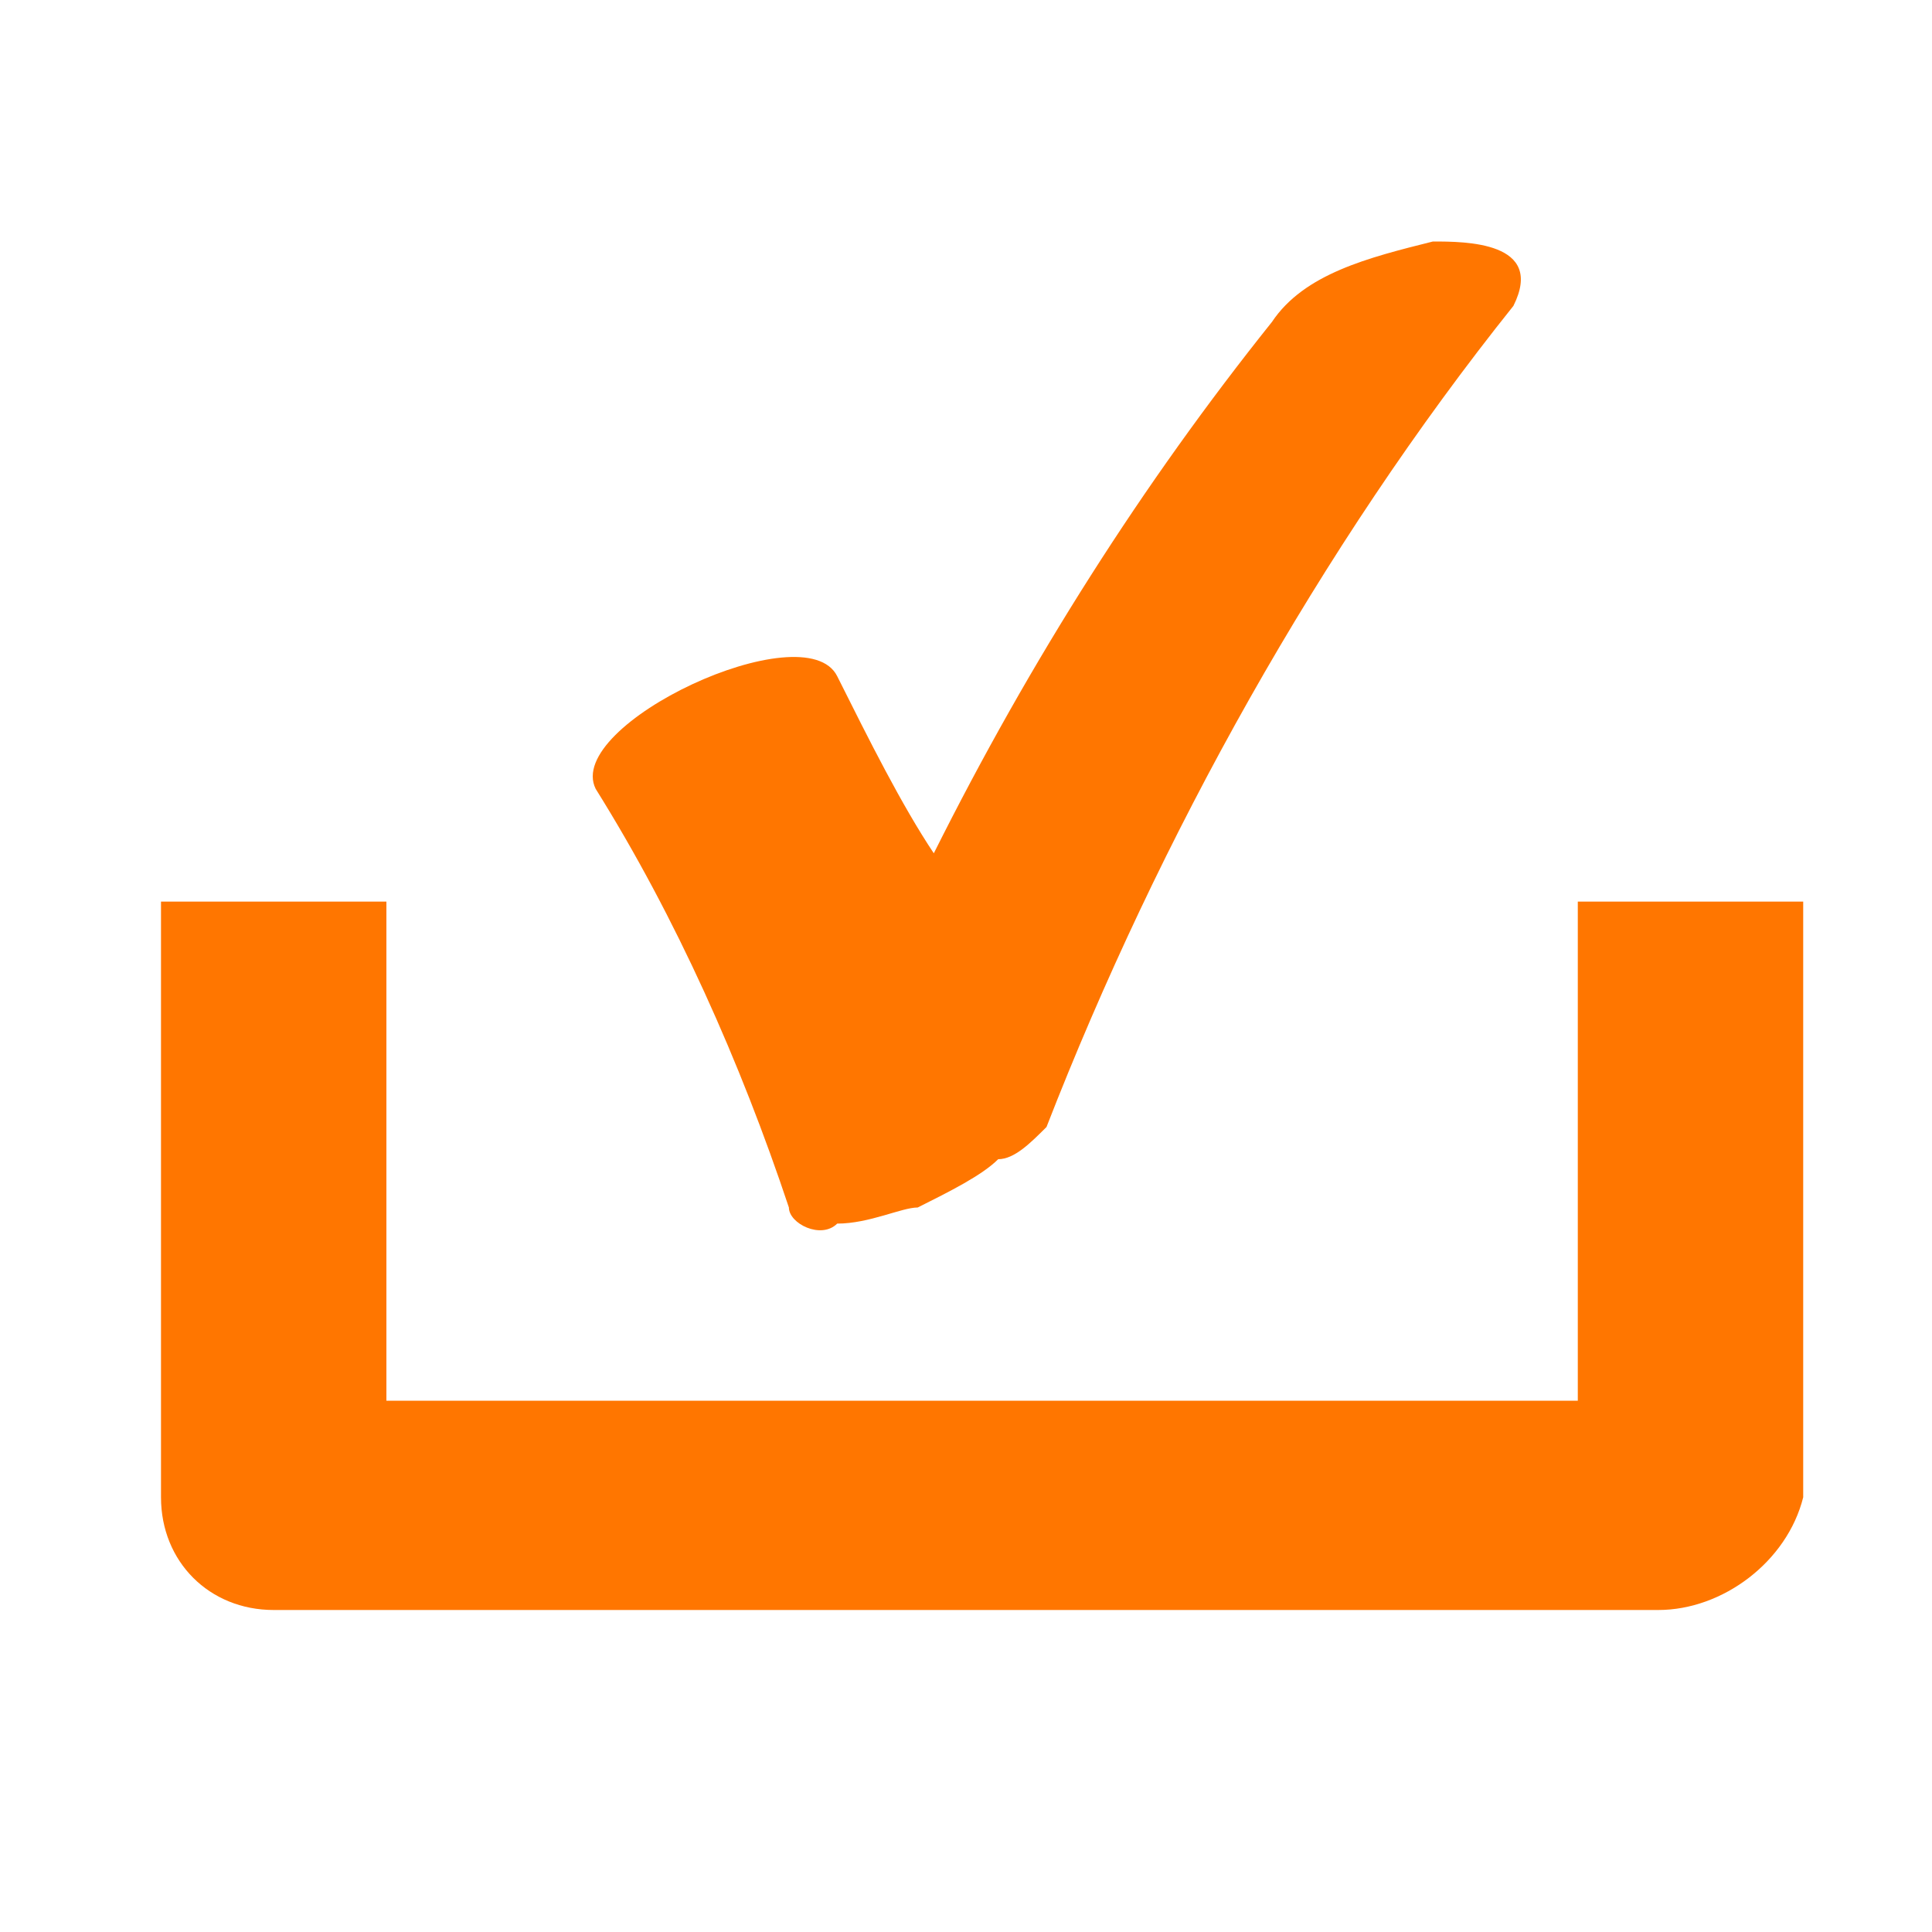<?xml version="1.0" encoding="utf-8"?>
<!-- Generator: Adobe Illustrator 18.1.1, SVG Export Plug-In . SVG Version: 6.00 Build 0)  -->
<!DOCTYPE svg PUBLIC "-//W3C//DTD SVG 1.1//EN" "http://www.w3.org/Graphics/SVG/1.1/DTD/svg11.dtd">
<svg version="1.1" id="Laag_1" xmlns="http://www.w3.org/2000/svg" xmlns:xlink="http://www.w3.org/1999/xlink" x="0px" y="0px"
	 width="12px" height="12px" viewBox="0 0 12 12" enable-background="new 0 0 12 12" xml:space="preserve">
<path fill="#FF7600" d="M10.3,10H1.7c-0.4,0-0.7-0.3-0.7-0.7V5.6h1.4v3.1h7.4V5.6h1.4v3.7C11.1,9.7,10.7,10,10.3,10z"/>
<path fill="#FF7600" d="M8.9,1.5c-0.4,0.1-0.8,0.2-1,0.5c-0.8,1-1.5,2.1-2.1,3.3C5.6,5,5.4,4.6,5.2,4.2C5,3.8,3.5,4.5,3.7,4.9
	c0.5,0.8,0.9,1.7,1.2,2.6c0,0.1,0.2,0.2,0.3,0.1c0.2,0,0.4-0.1,0.5-0.1c0.2-0.1,0.4-0.2,0.5-0.3C6.3,7.2,6.4,7.1,6.5,7
	c0.7-1.8,1.7-3.6,2.9-5.1C9.6,1.5,9.1,1.5,8.9,1.5z"/>
</svg>
